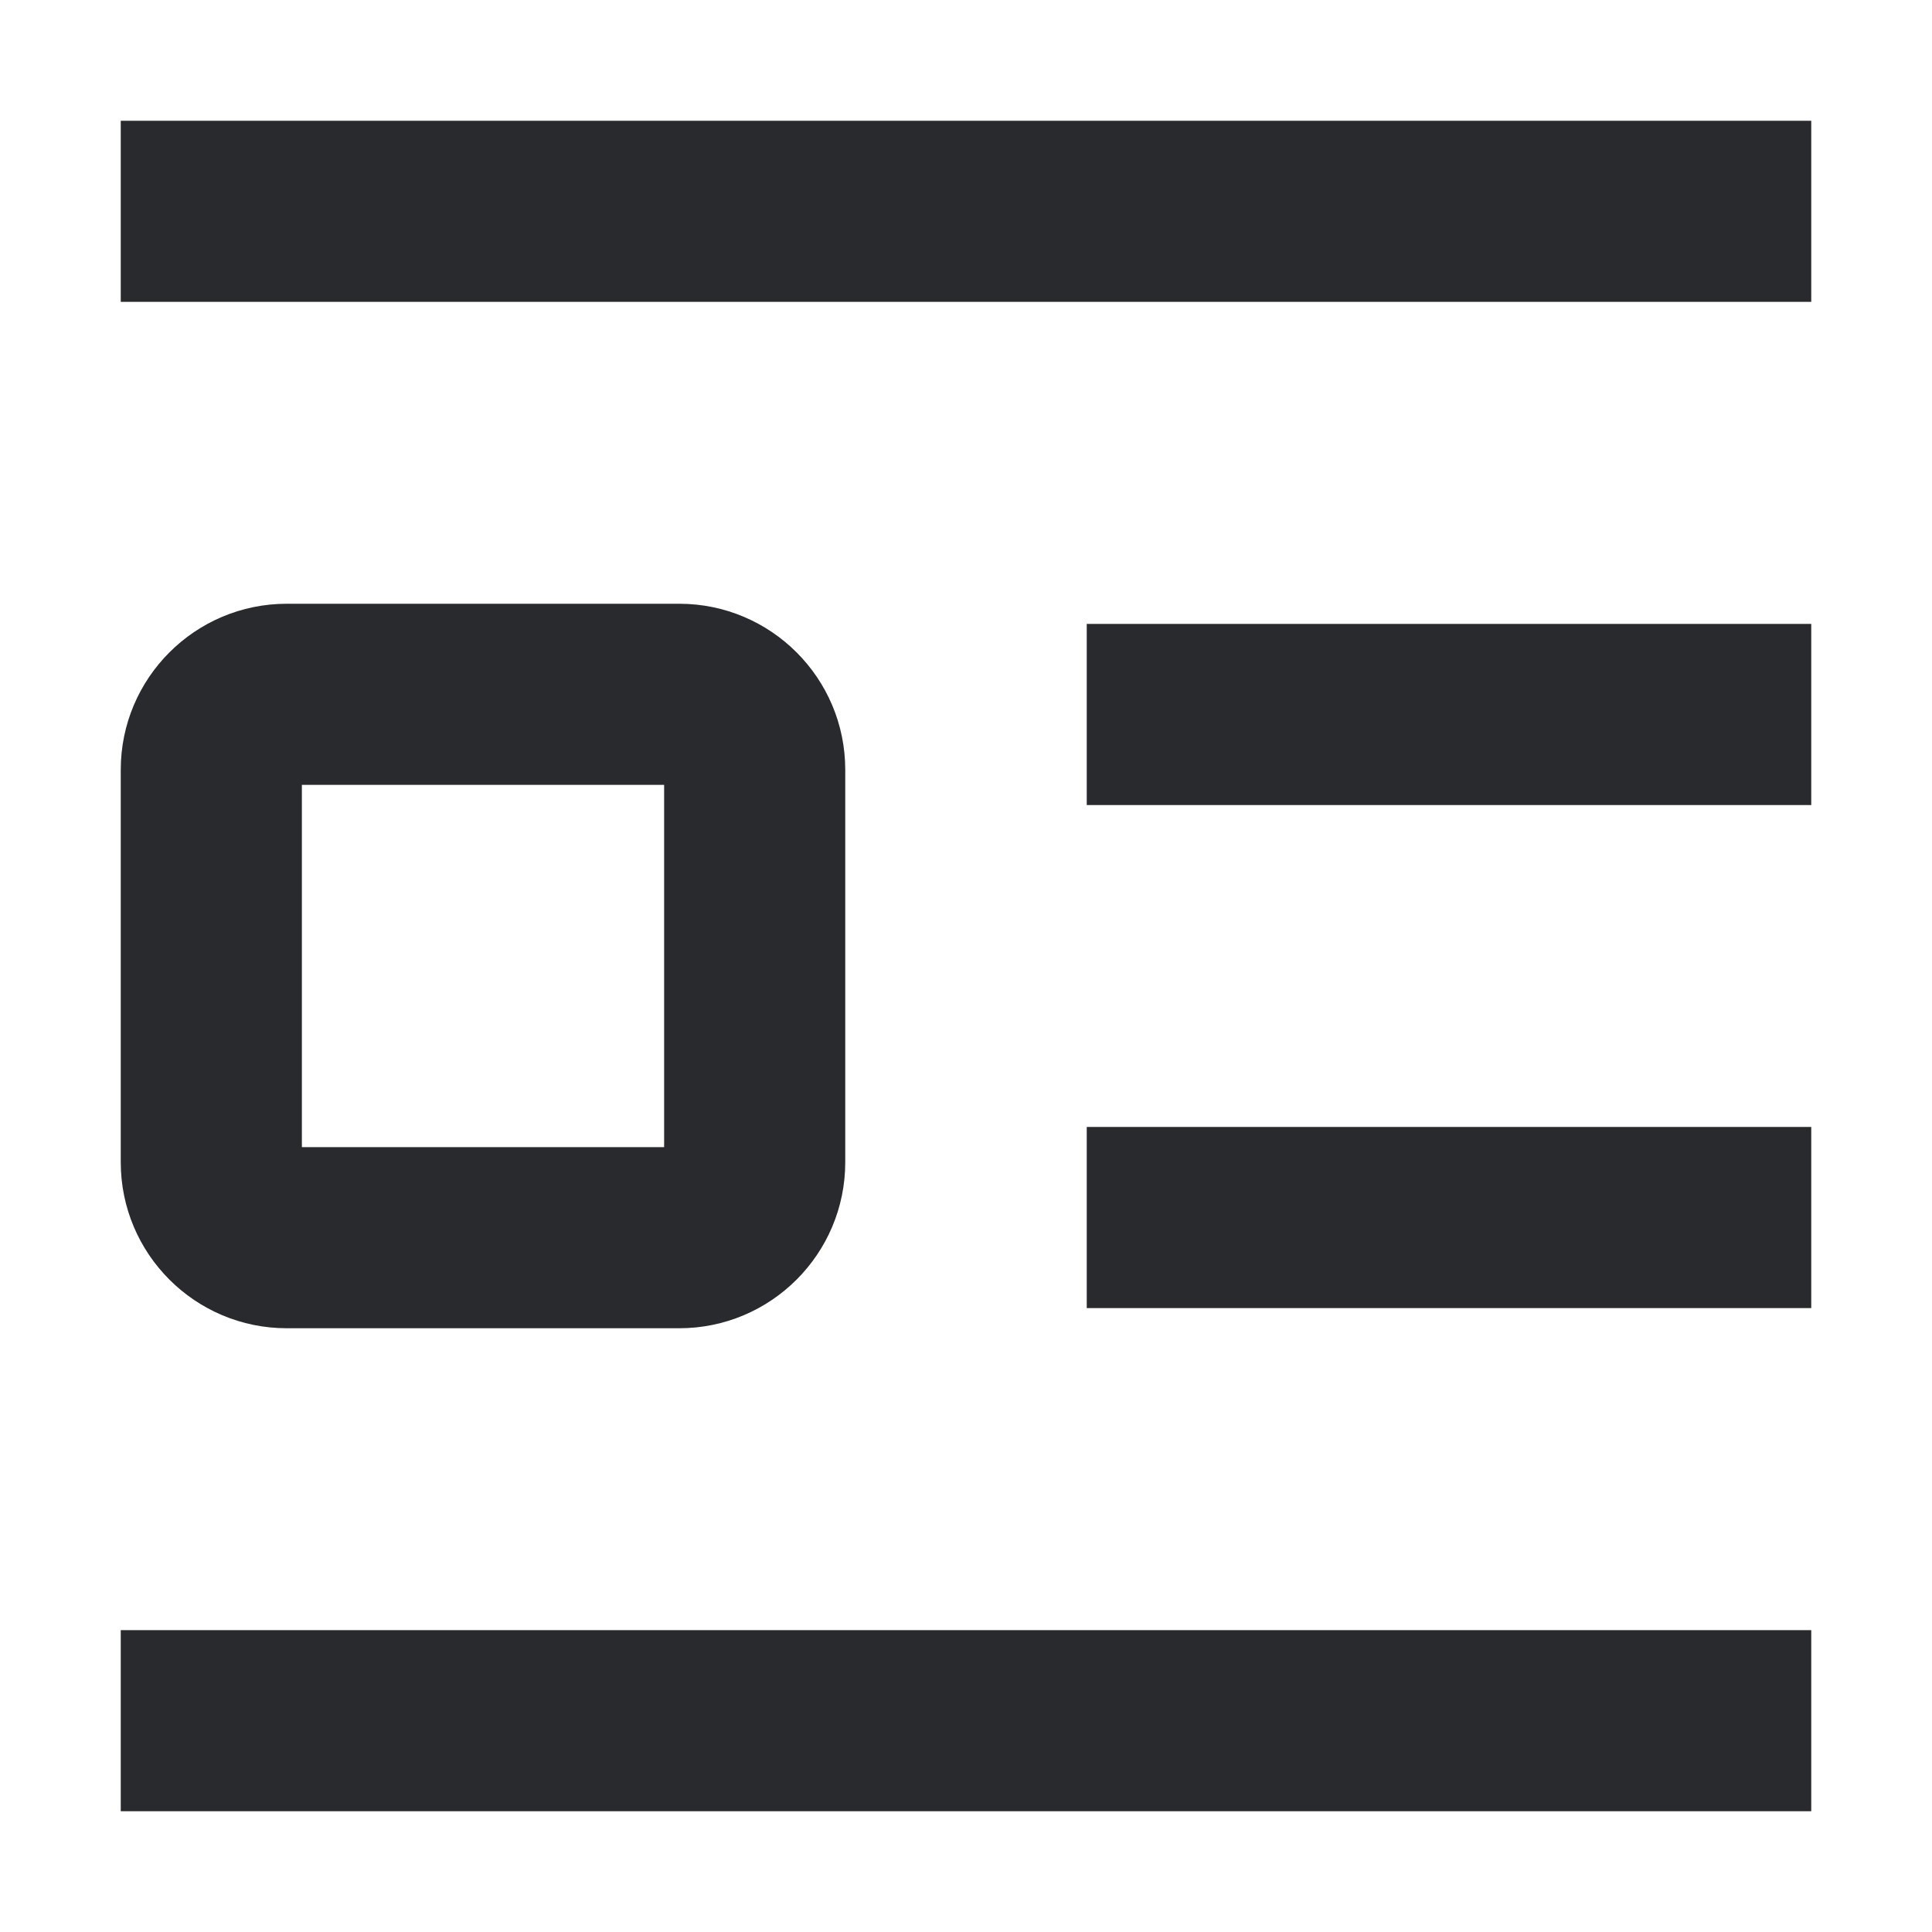 <svg width="16" height="16" viewBox="0 0 16 16" fill="none" xmlns="http://www.w3.org/2000/svg">
<path fill-rule="evenodd" clip-rule="evenodd" d="M15 2.5L1 2.5L1 1L15 1L15 2.5ZM2.5 6.5L2.5 9.5L5.5 9.5L5.5 6.5L2.5 6.5ZM2.375 5L5.625 5C6.384 5 7 5.616 7 6.375L7 9.625C7 10.384 6.384 11 5.625 11L2.375 11C1.616 11 1 10.384 1 9.625L1 6.375C1 5.616 1.616 5 2.375 5ZM15 6.667L9 6.667L9 5.167L15 5.167L15 6.667ZM15 10.833L9 10.833L9 9.333L15 9.333L15 10.833ZM15 15L1 15L1 13.5L15 13.5L15 15Z" fill="#292A2E"/>
</svg>
